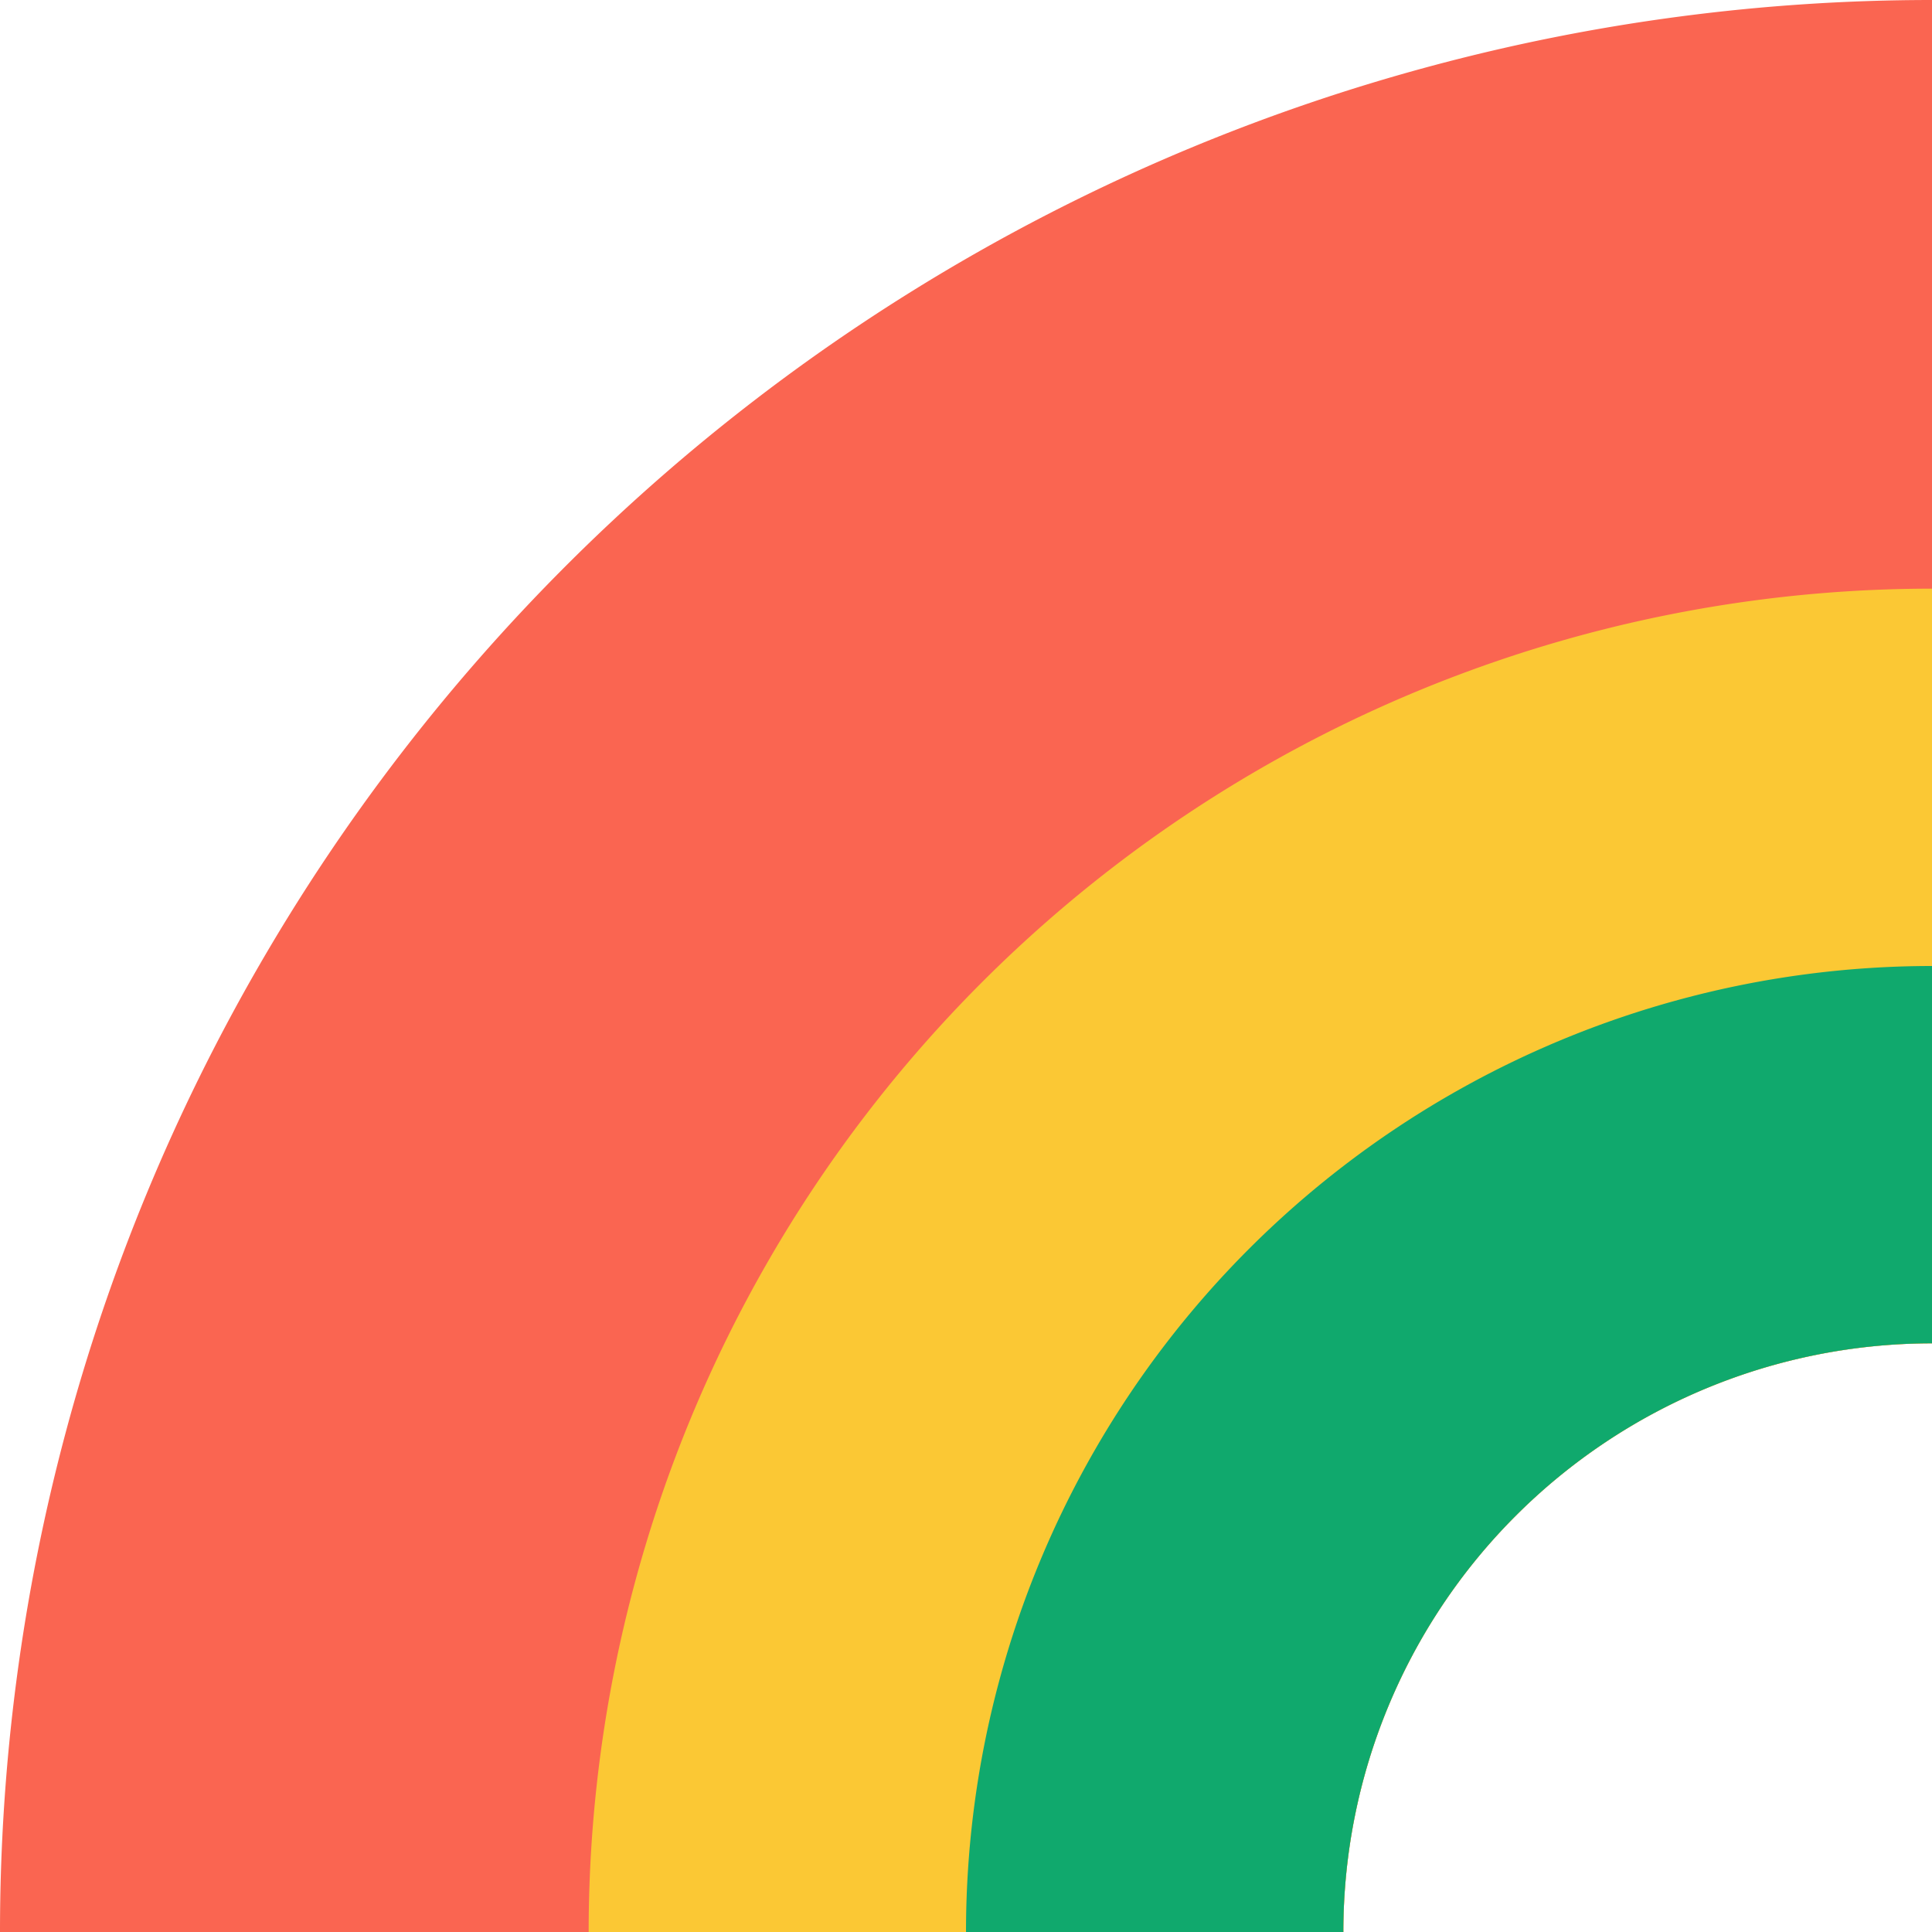 <svg
  width="1024"
  height="1024"
  viewBox="0 0 1024 1024"
  xmlns="http://www.w3.org/2000/svg"
>
  <path
    d="M1024 0
           A1024 1024 0 0 0 0 1024
           L712 1024
           A312 312 0 0 1 1024 712
           Z"
    fill="#fa6551"
  />
  <path
    d="M1024 312
           A712 712 0 0 0 312 1024
           L712 1024
           A312 312 0 0 1 1024 712
           Z"
    fill="#fbc834"
  />
  <path
    d="M1024 512
           A512 512 0 0 0 512 1024
           L712 1024
           A312 312 0 0 1 1024 712
           Z"
    fill="#10a96d"
  />
</svg>
